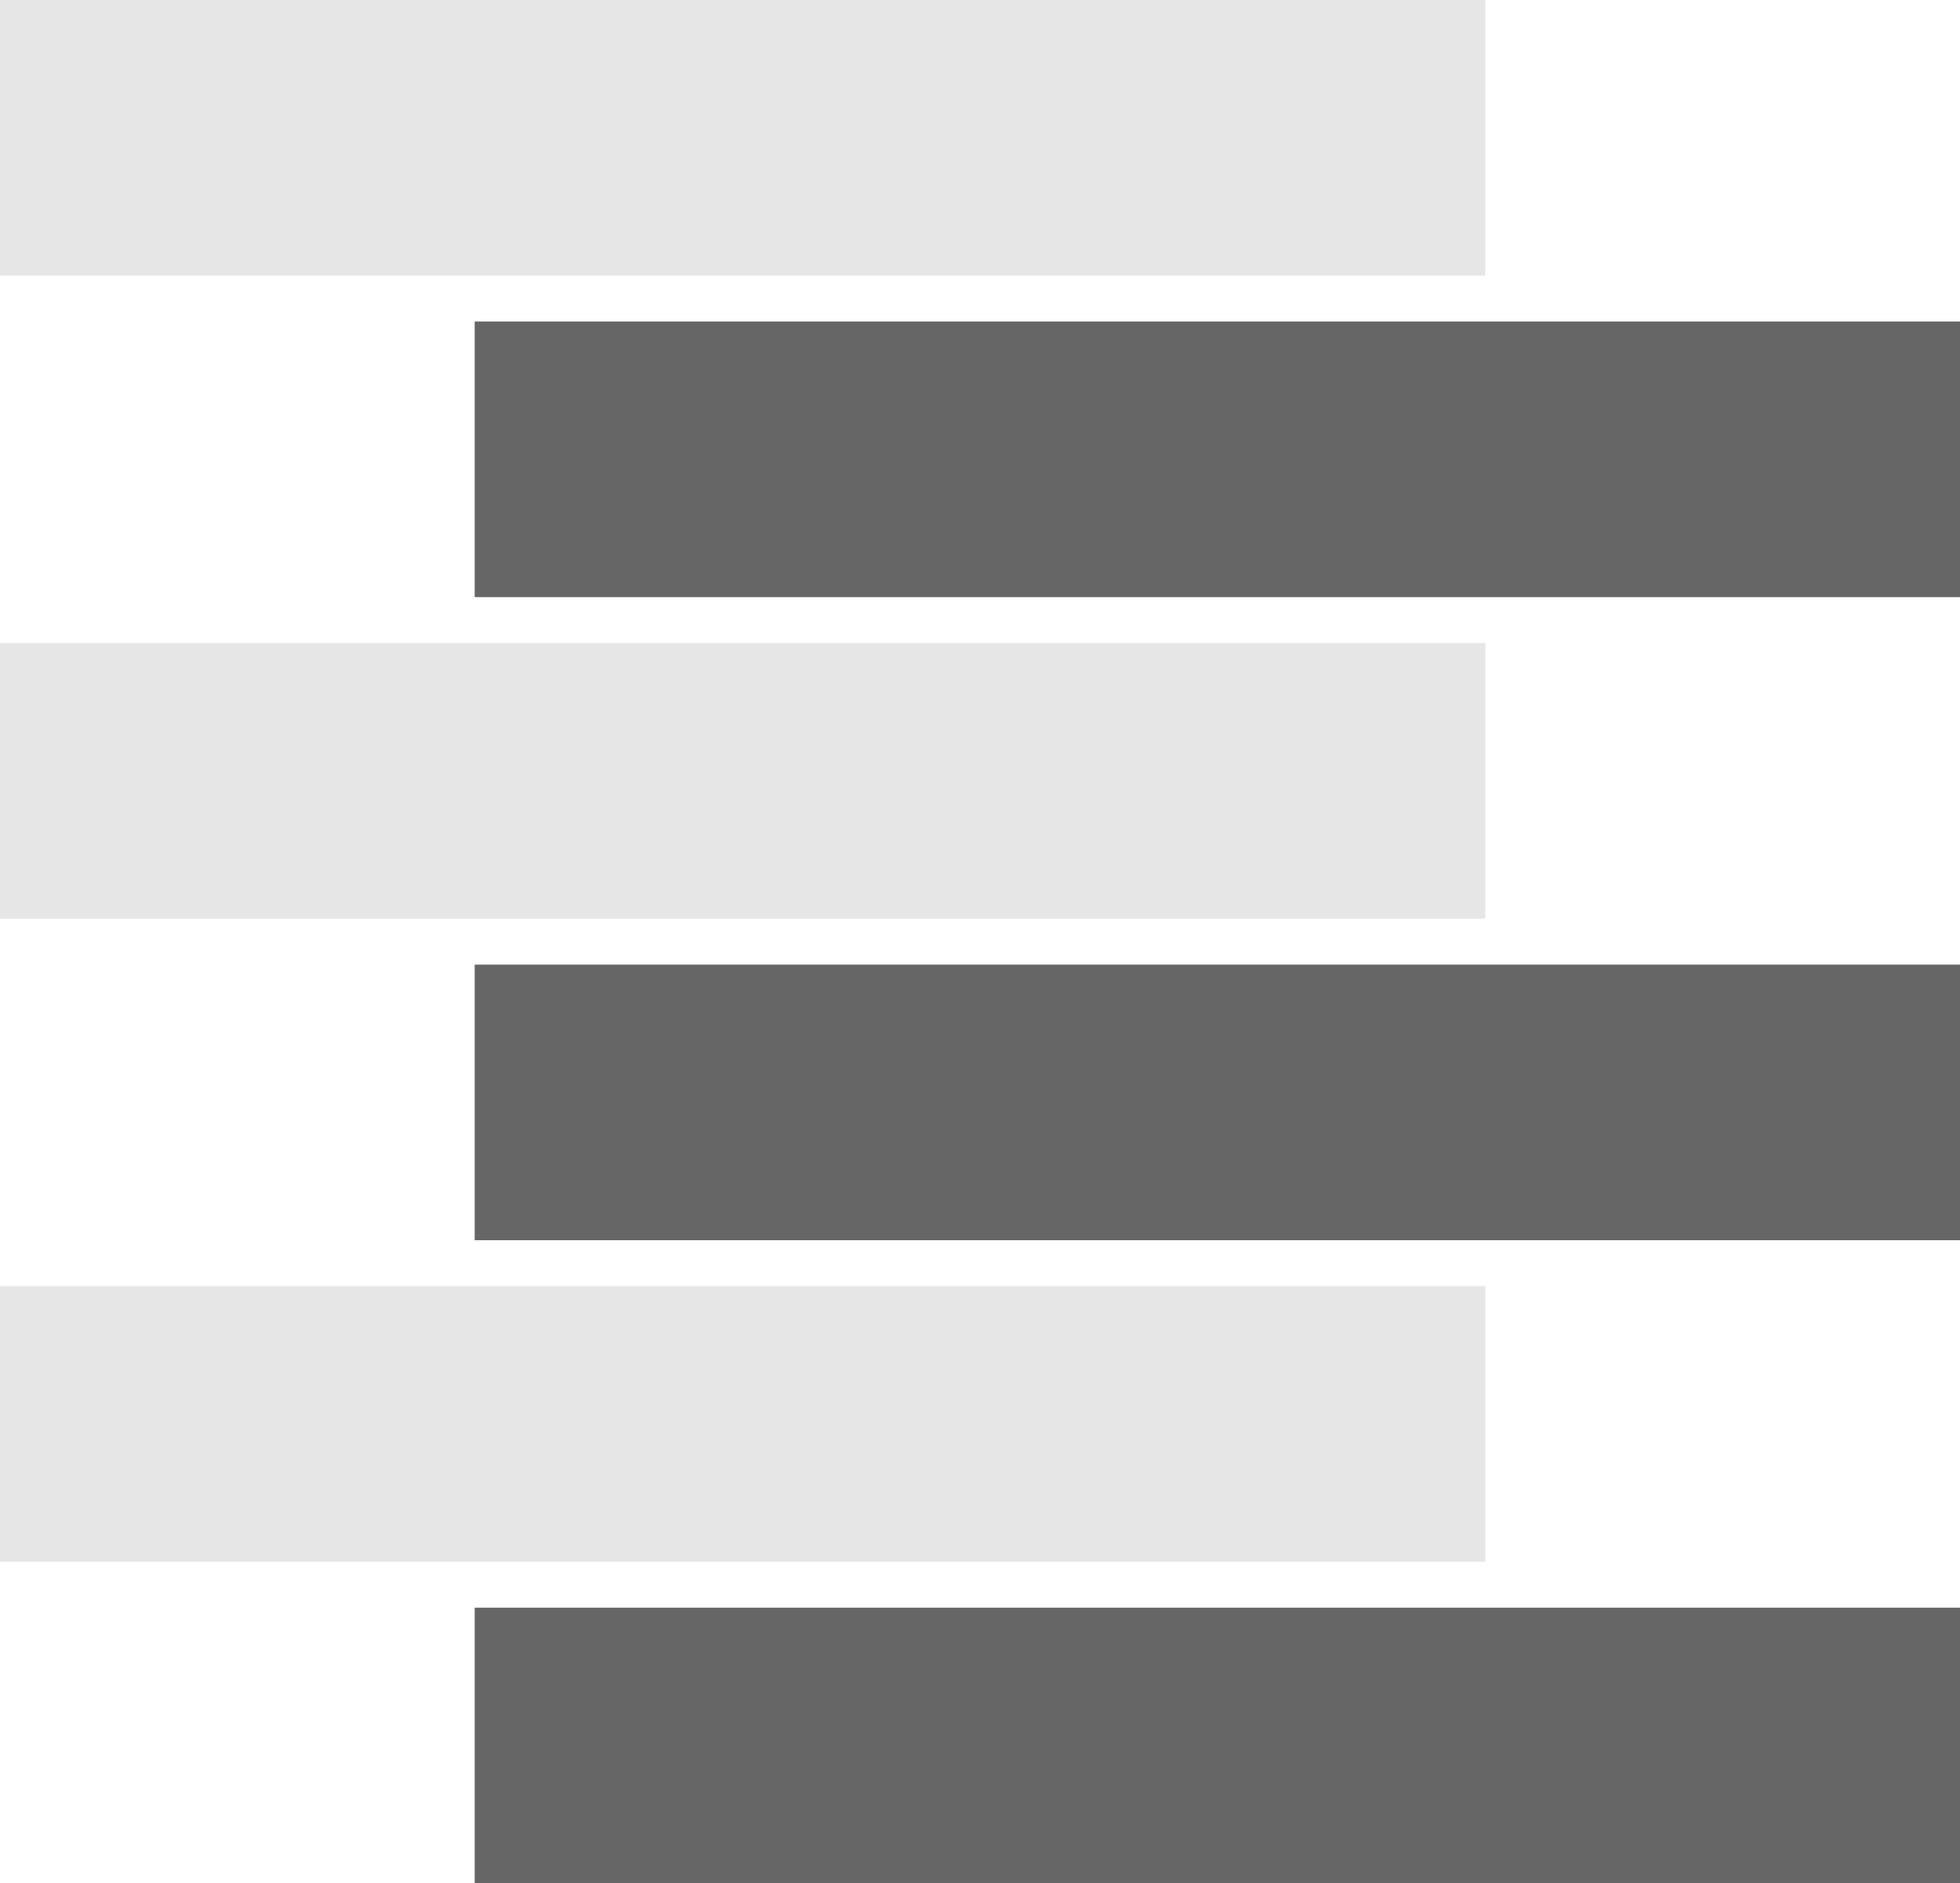 <?xml version="1.0" encoding="iso-8859-1"?>
<!-- Generator: Adobe Illustrator 16.0.3, SVG Export Plug-In . SVG Version: 6.00 Build 0)  -->
<!DOCTYPE svg PUBLIC "-//W3C//DTD SVG 1.1//EN" "http://www.w3.org/Graphics/SVG/1.1/DTD/svg11.dtd">
<svg version="1.1" xmlns="http://www.w3.org/2000/svg" xmlns:xlink="http://www.w3.org/1999/xlink" x="0px" y="0px" width="128px"
	 height="123px" viewBox="0 0 128 123" style="enable-background:new 0 0 128 123;" xml:space="preserve">
<g id="Fi_Desinterlace">
	<rect style="fill:#E6E6E6;" width="97" height="18"/>
	<rect y="42" style="fill:#E6E6E6;" width="97" height="18"/>
	<rect y="84" style="fill:#E6E6E6;" width="97" height="18"/>
	<rect x="31" y="21" style="fill:#666666;" width="97" height="18"/>
	<rect x="31" y="63" style="fill:#666666;" width="97" height="18"/>
	<rect x="31" y="105" style="fill:#666666;" width="97" height="18"/>
</g>
<g id="Layer_1">
</g>
</svg>
